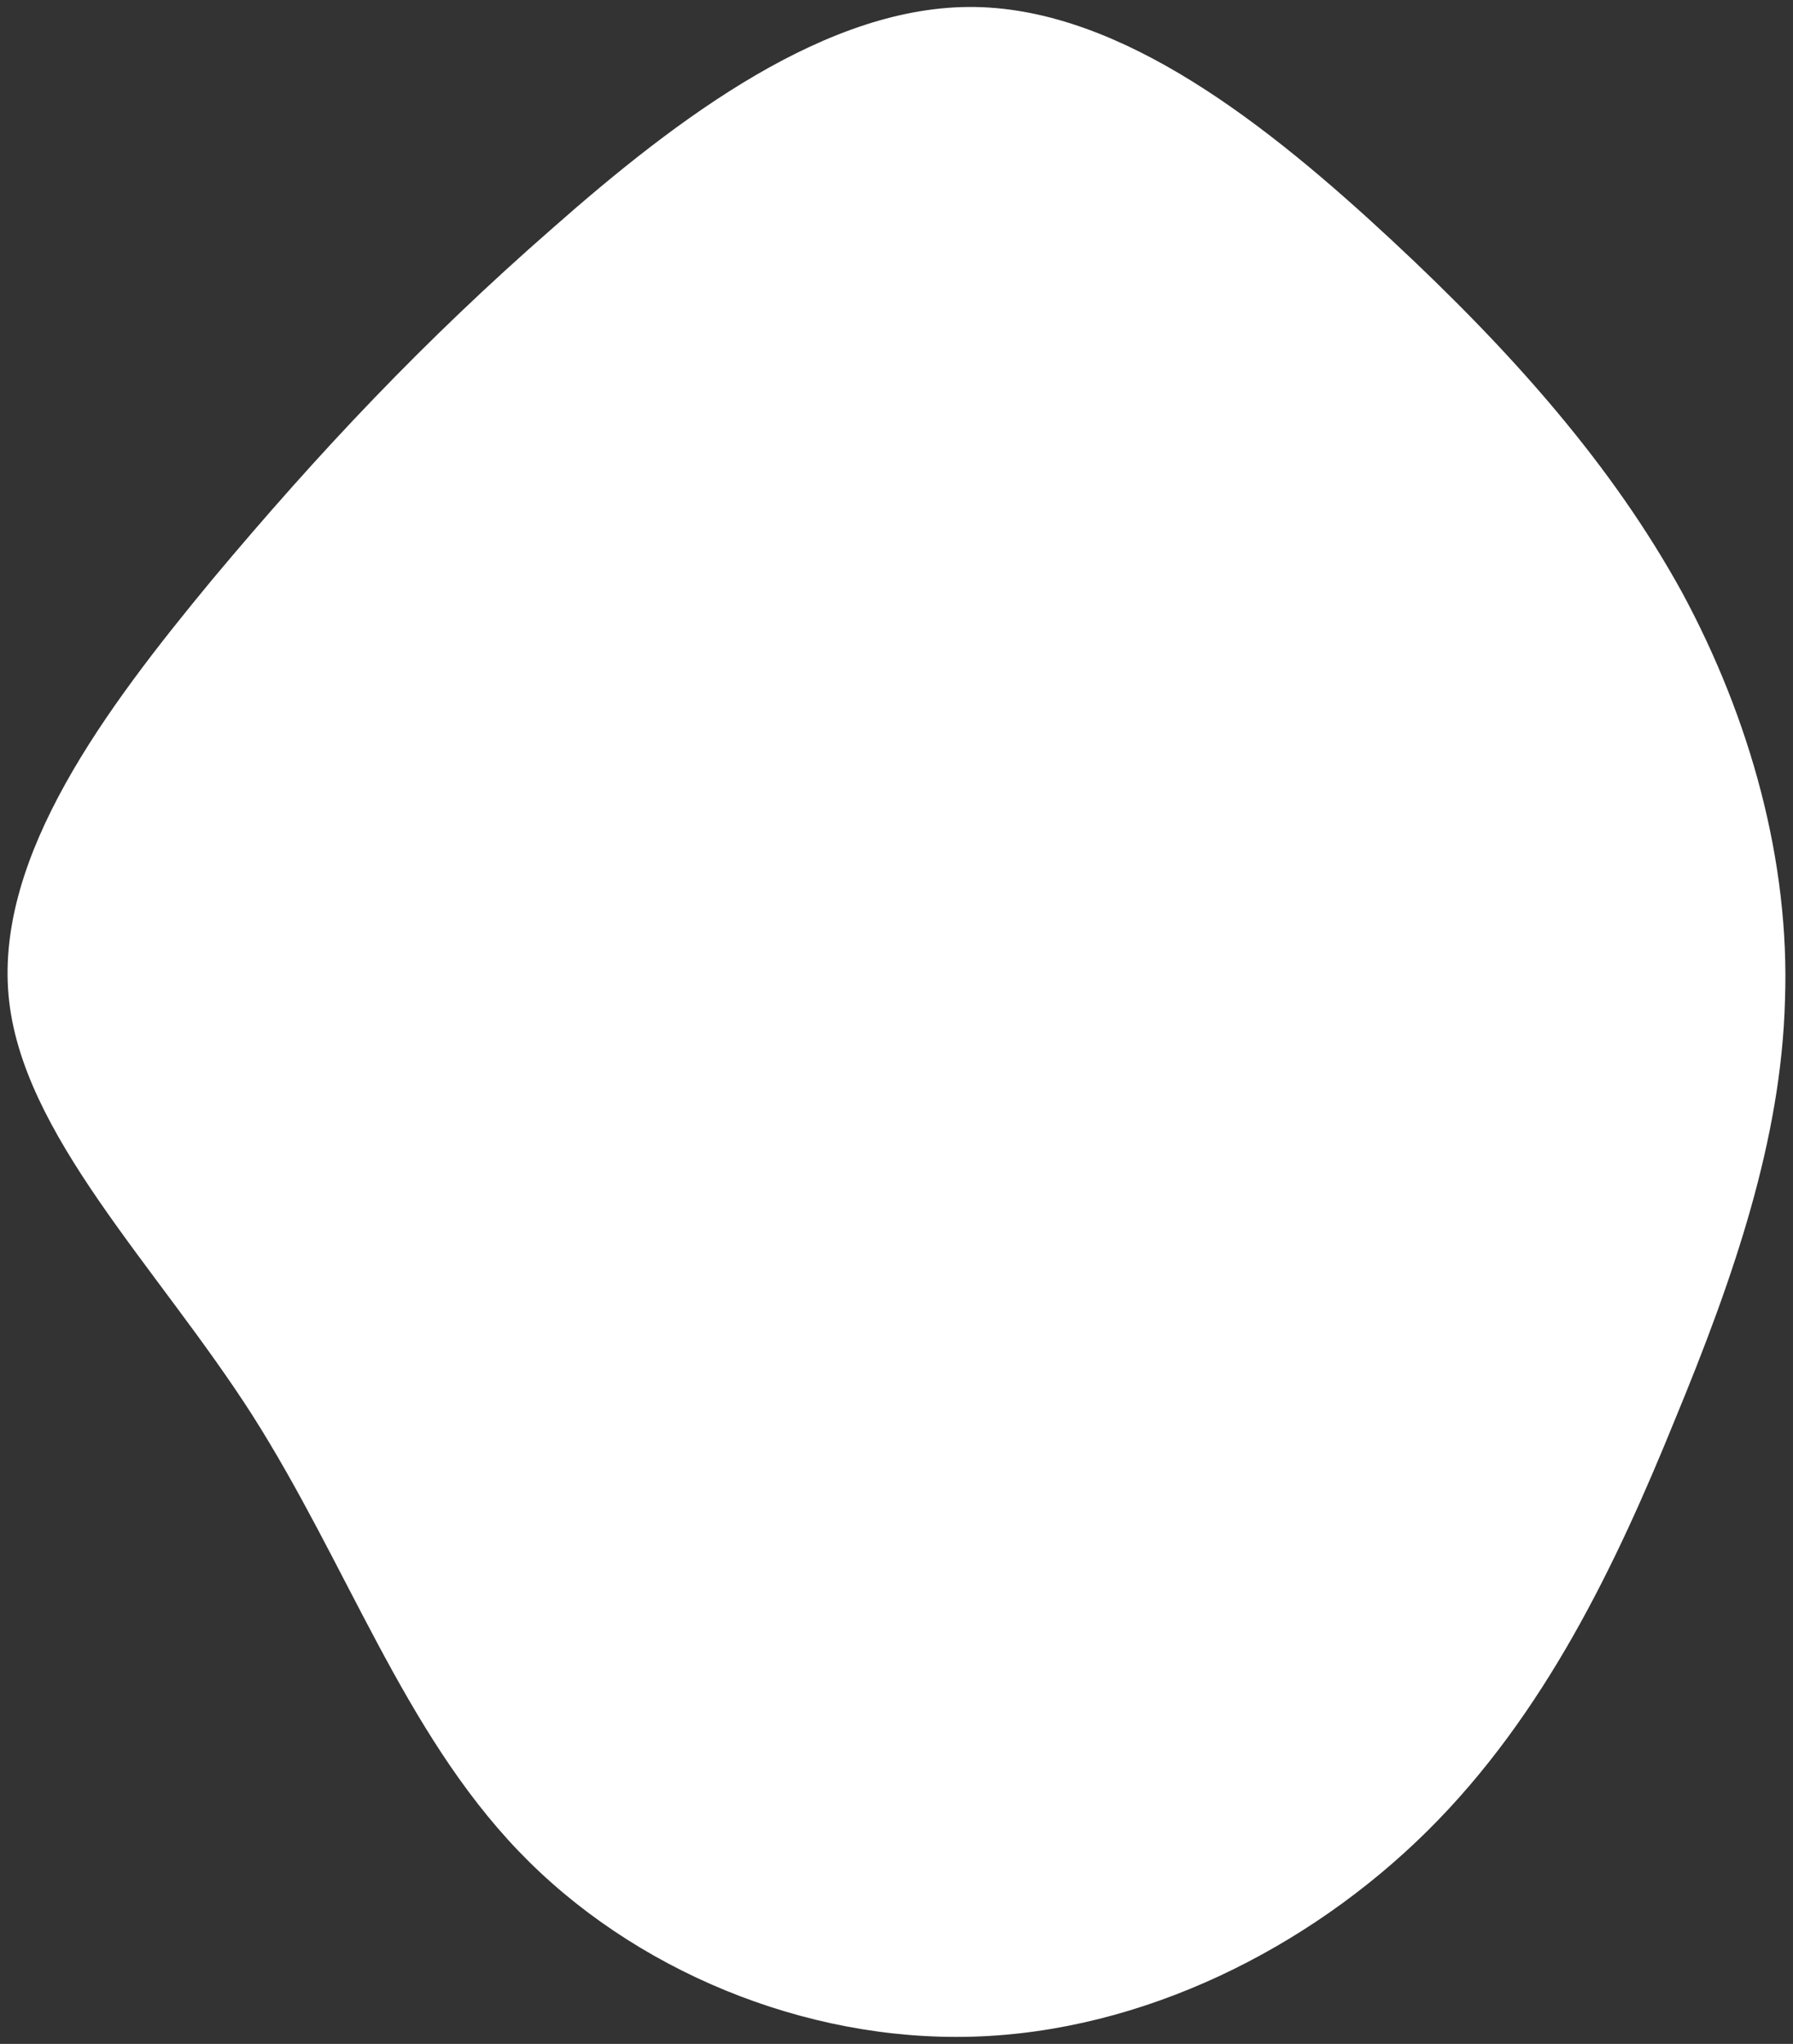 <svg id="Layer_1" data-name="Layer 1" xmlns="http://www.w3.org/2000/svg" viewBox="0 0 430 490"><rect x="0" y="0" width="430" height="490" fill="#333333" stroke="none"/><defs><style>.cls-1{fill:#fff;}</style></defs><path id="blob-9" class="cls-1" d="M333.67,57.49c29.39,27.32,53.14,54.33,69.77,84.61,16.33,30.29,25.83,64.43,24.64,97.68-.89,33.25-12.17,66.2-26.42,100.64-14,34.44-31.18,70.66-59.38,98.57-28.5,28.2-68.28,48.1-109,49.28-40.37,1.19-81.64-16-108.95-44.53-27.61-28.8-41-68.58-63.83-104.5C37.68,303.61,5,271.85,2.05,238.6c-3-33.55,23.16-68.58,48.69-99.46,25.83-30.88,51.06-57.6,81.64-84.32C162.67,28.1,198.59,1.08,233.92,1.68S304.28,30.18,333.67,57.49Z"/></svg>